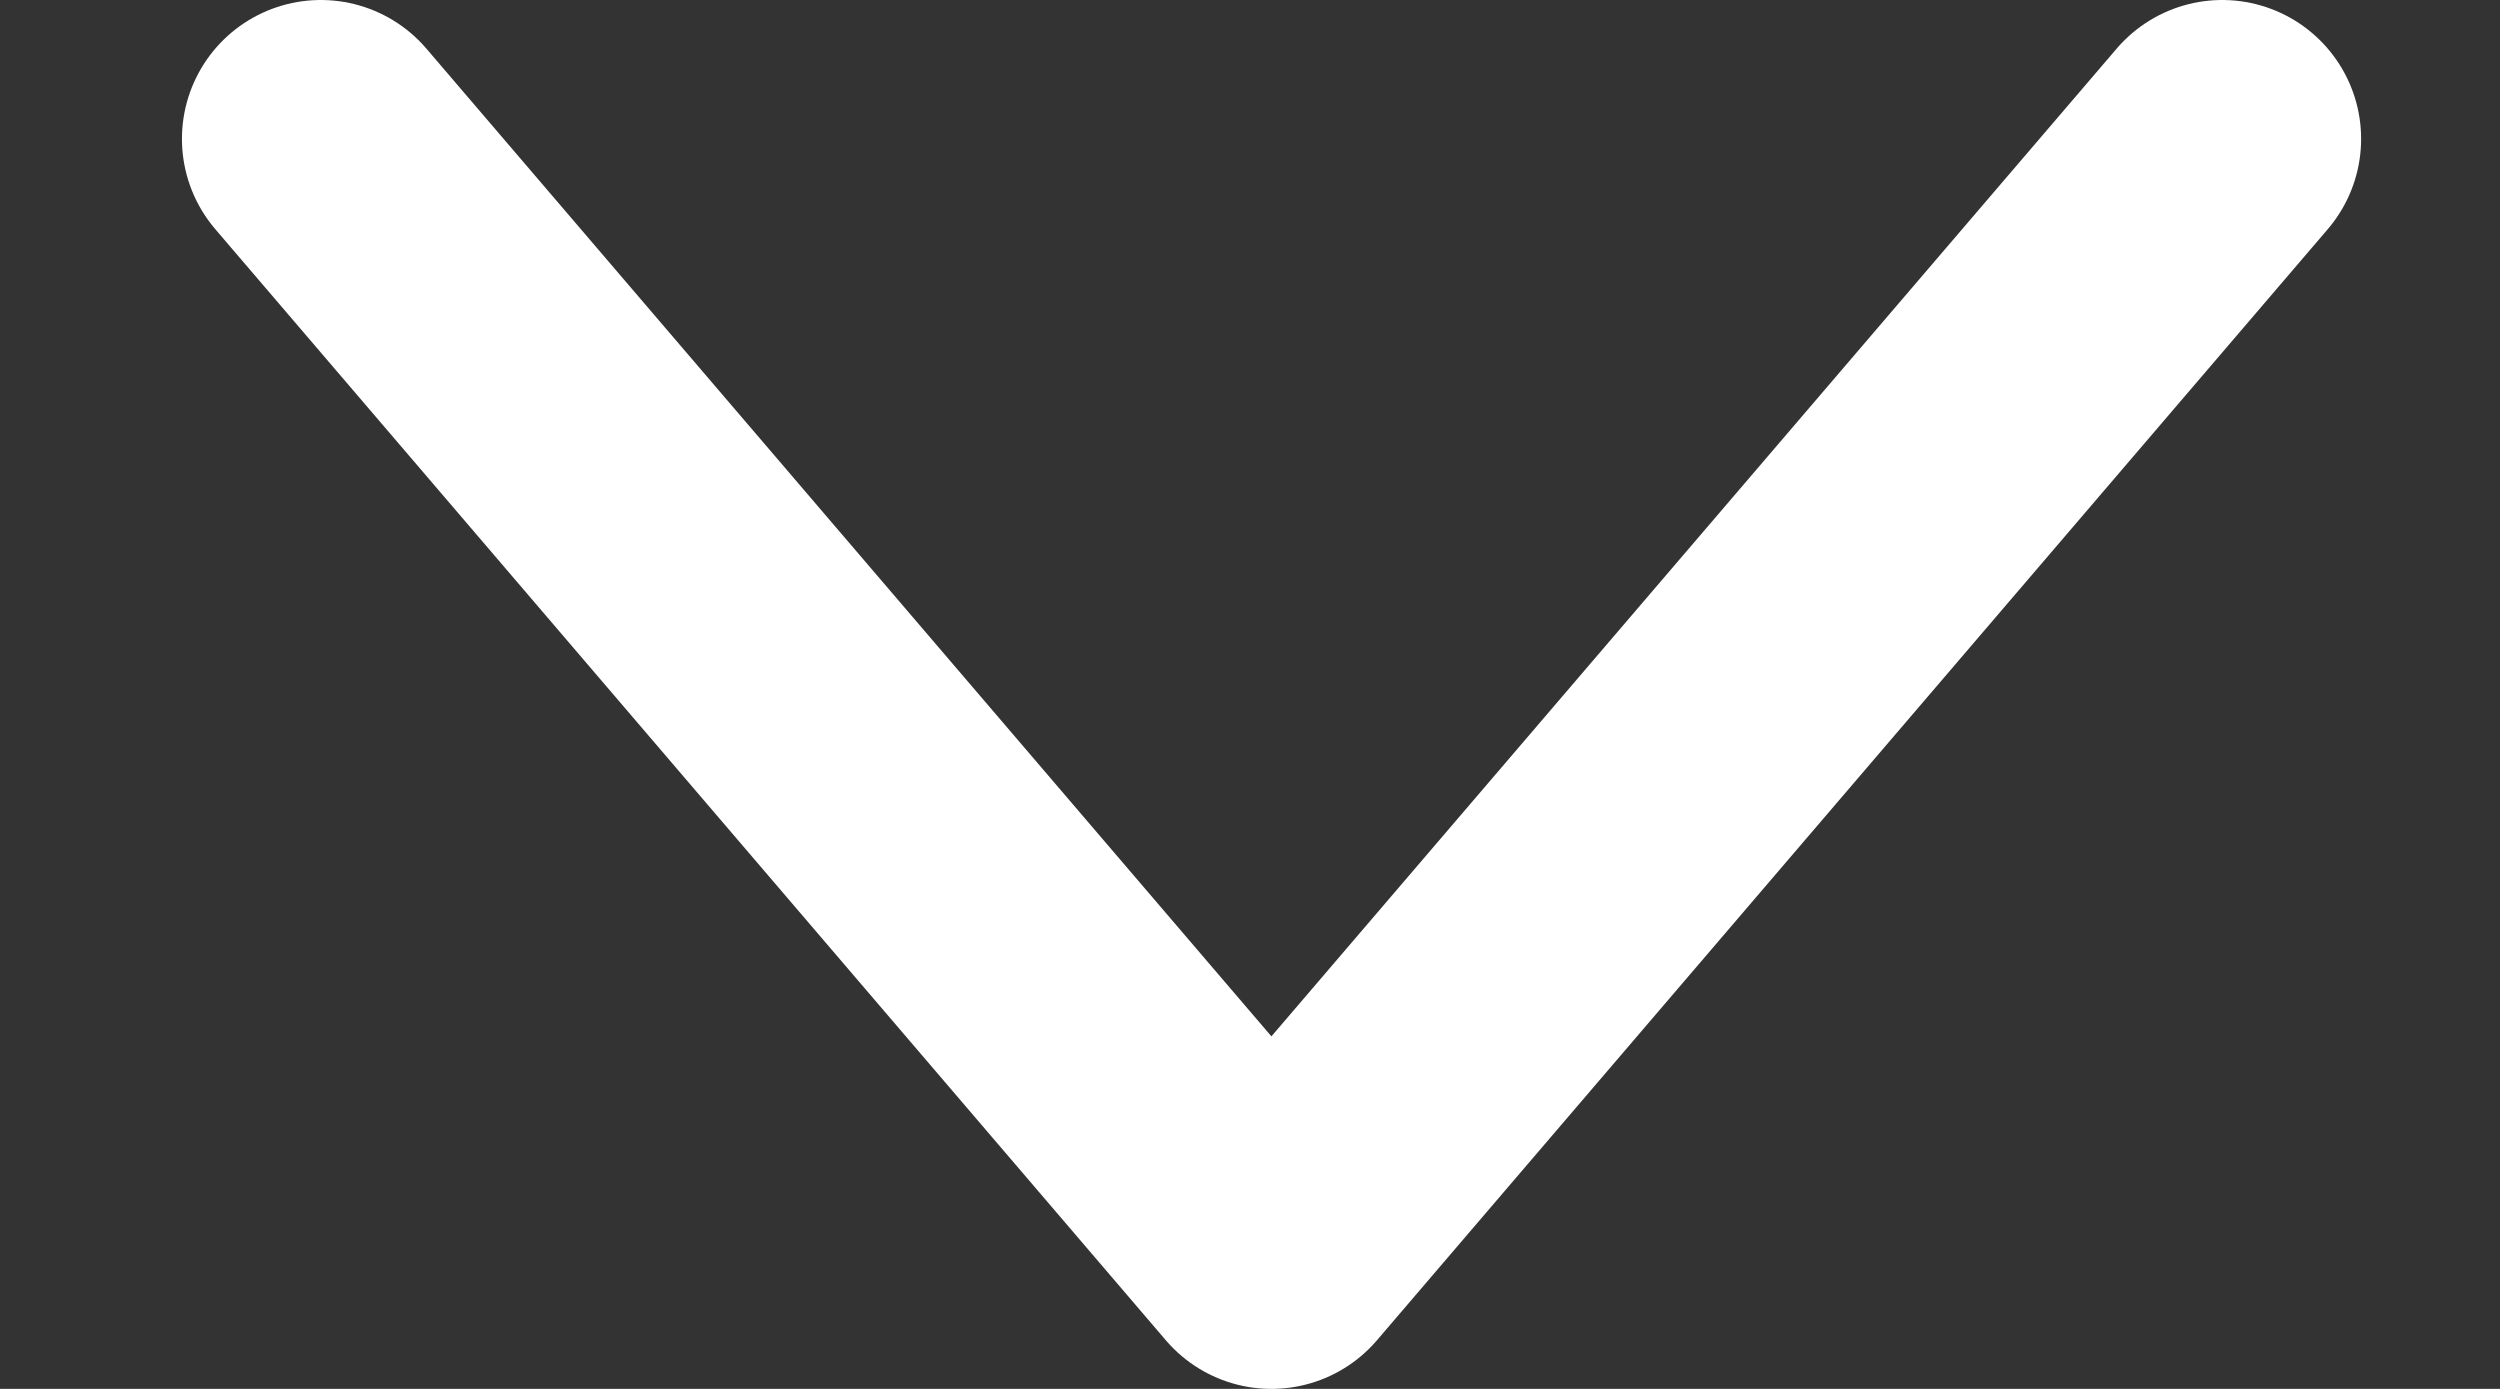 <svg width="9" height="5" viewBox="0 0 9 5" fill="none" xmlns="http://www.w3.org/2000/svg">
<rect x="0" y="0" width="9" height="5" fill="#333333" stroke="none"/>
<path d="M1.155 0.5L4.577 4.5L8 0.5" stroke="white" stroke-linecap="round" stroke-linejoin="round"/>
</svg>

